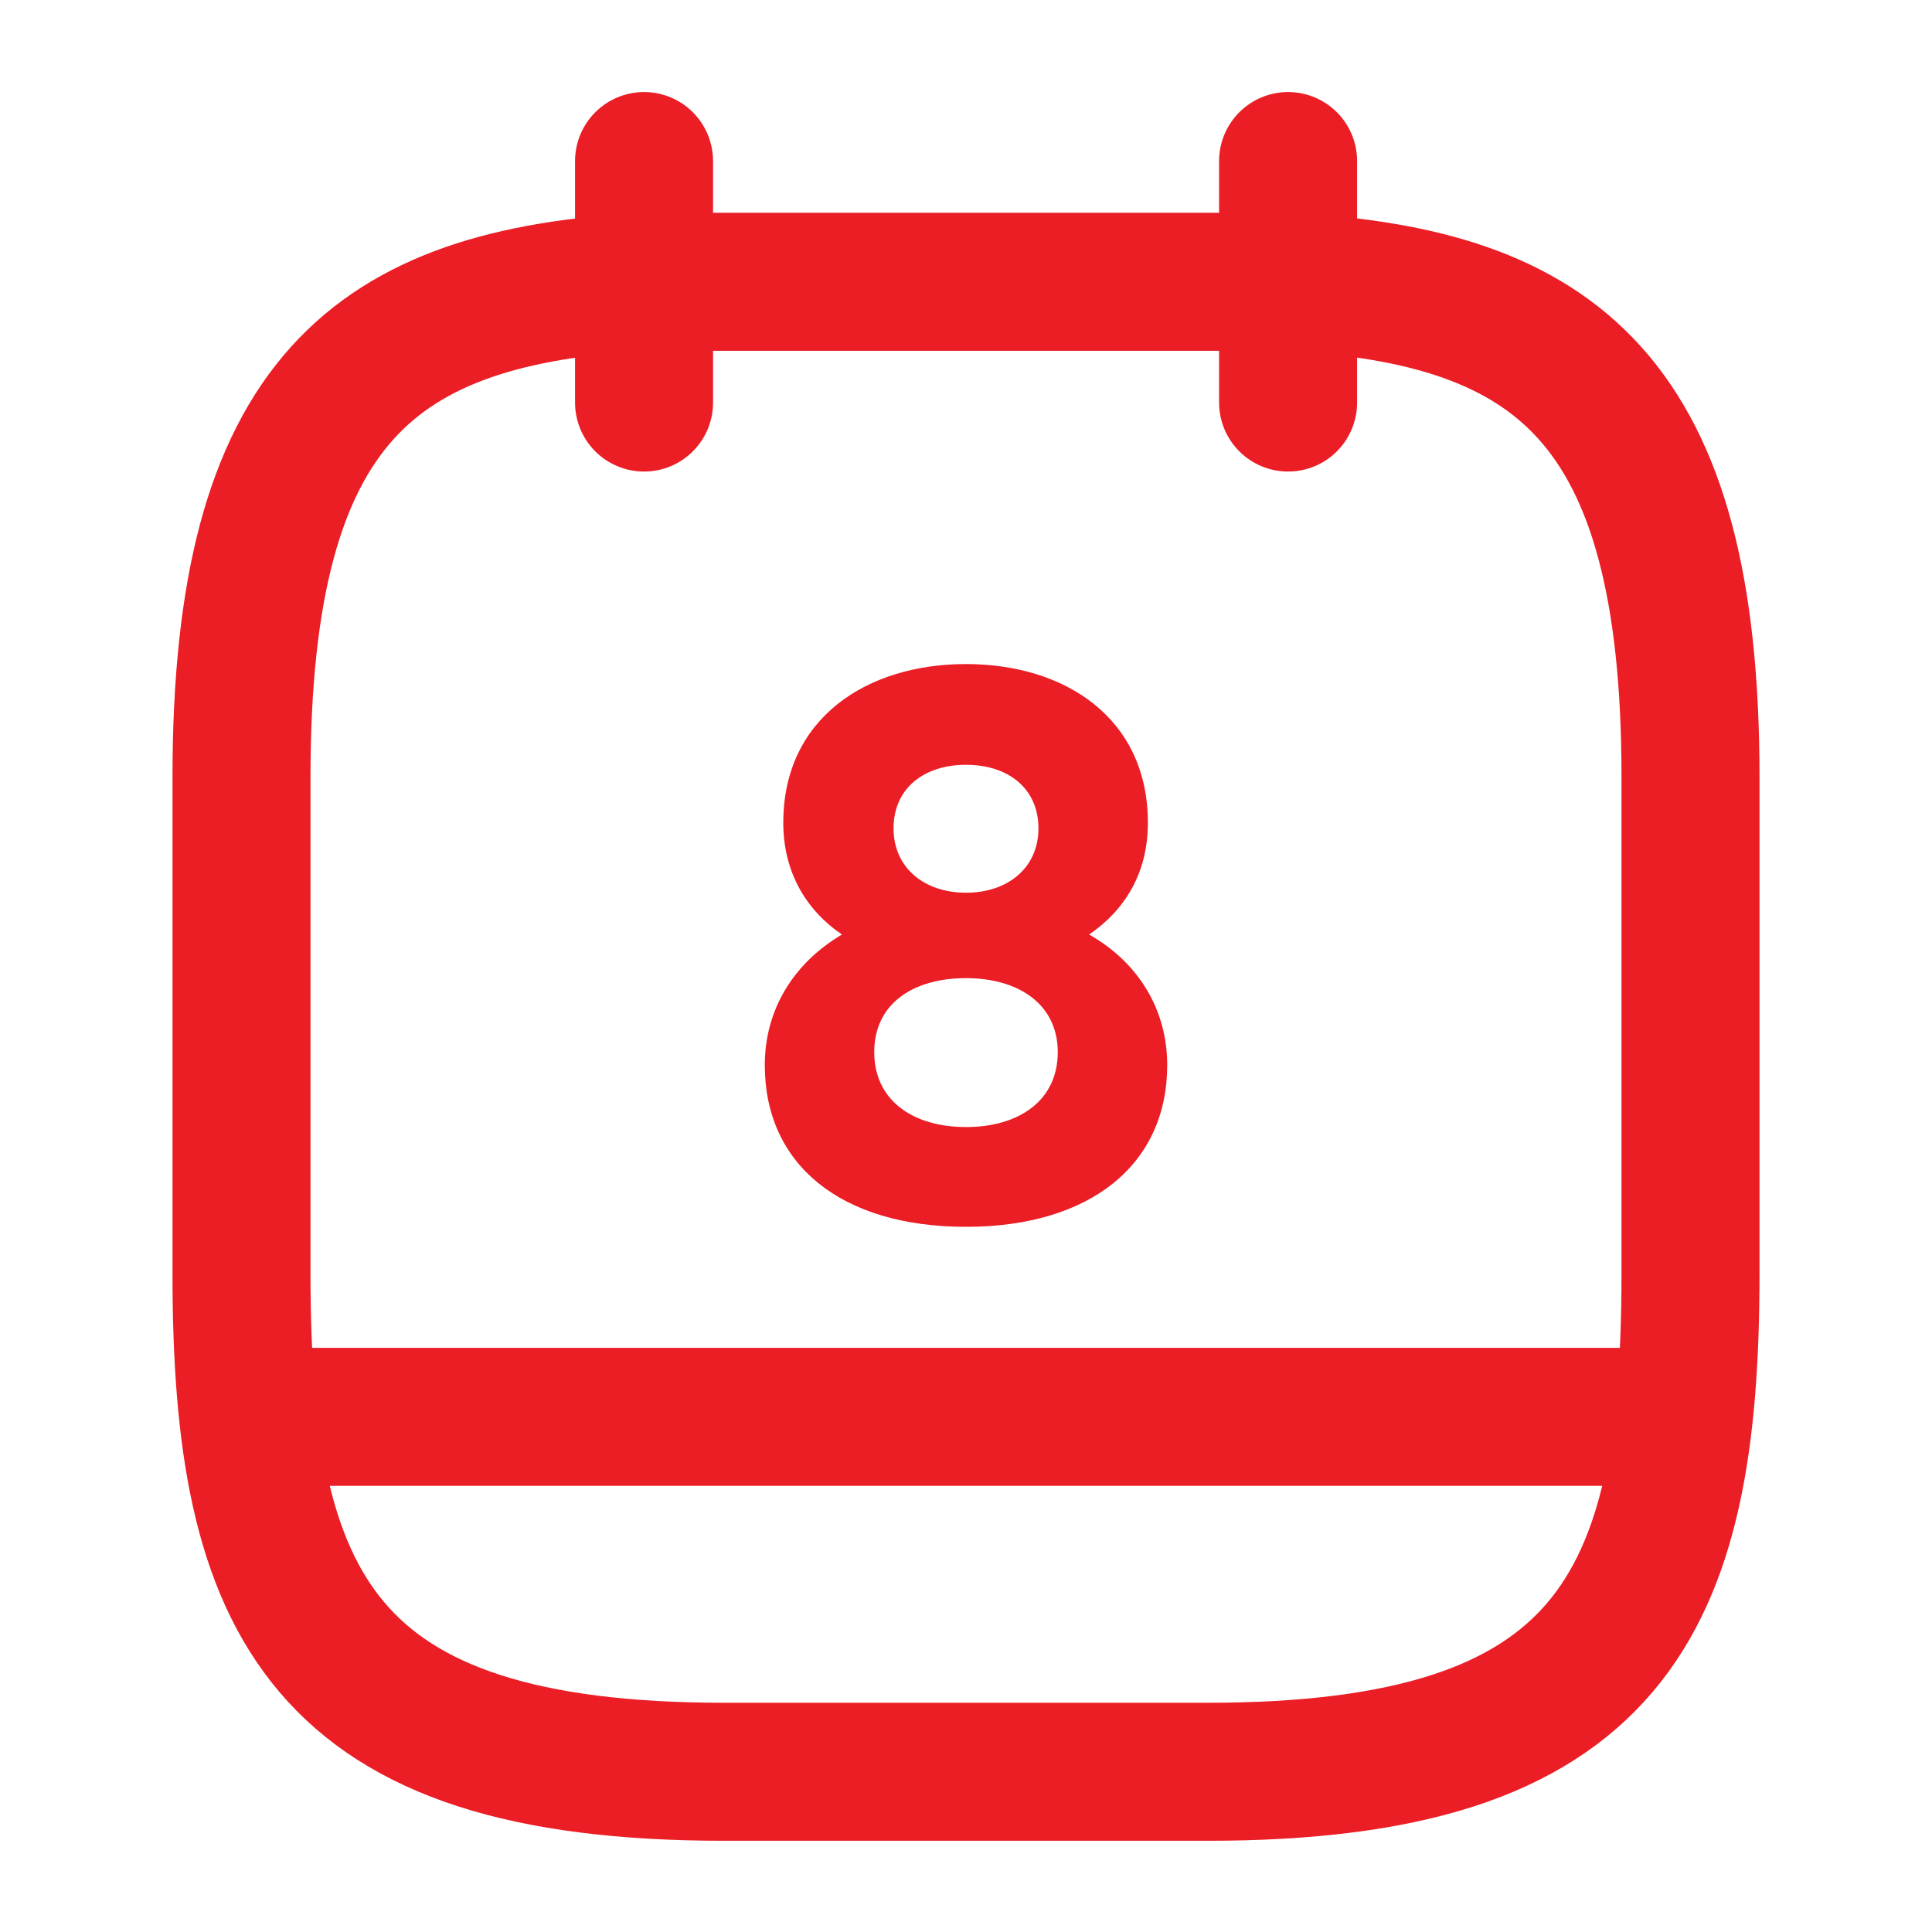 <svg width="14" height="14" viewBox="0 0 14 14" fill="none" xmlns="http://www.w3.org/2000/svg">
<path d="M4.667 1.167V2.917" stroke="#EB1D25" stroke-miterlimit="10" stroke-linecap="round" stroke-linejoin="round"/>
<path d="M9.334 1.167V2.917" stroke="#EB1D25" stroke-miterlimit="10" stroke-linecap="round" stroke-linejoin="round"/>
<path d="M9.333 2.042C11.276 2.147 12.25 2.887 12.25 5.629V9.234C12.25 11.637 11.667 12.839 8.75 12.839H5.25C2.333 12.839 1.75 11.637 1.75 9.234V5.629C1.75 2.887 2.724 2.152 4.667 2.042H9.333Z" stroke="#EB1D25" stroke-miterlimit="10" stroke-linecap="round" stroke-linejoin="round"/>
<path d="M12.104 10.267H1.896" stroke="#EB1D25" stroke-miterlimit="10" stroke-linecap="round" stroke-linejoin="round"/>
<path d="M7 4.812C6.282 4.812 5.676 5.203 5.676 5.962C5.676 6.323 5.845 6.598 6.101 6.772C5.746 6.982 5.542 7.321 5.542 7.718C5.542 8.441 6.096 8.89 7 8.89C7.898 8.89 8.458 8.441 8.458 7.718C8.458 7.321 8.254 6.977 7.892 6.772C8.155 6.592 8.318 6.323 8.318 5.962C8.318 5.203 7.717 4.812 7 4.812ZM7 6.469C6.697 6.469 6.475 6.288 6.475 6.003C6.475 5.711 6.697 5.542 7 5.542C7.303 5.542 7.525 5.711 7.525 6.003C7.525 6.288 7.303 6.469 7 6.469ZM7 8.167C6.615 8.167 6.335 7.974 6.335 7.624C6.335 7.274 6.615 7.088 7 7.088C7.385 7.088 7.665 7.28 7.665 7.624C7.665 7.974 7.385 8.167 7 8.167Z" fill="#EB1D25"/>
</svg>
